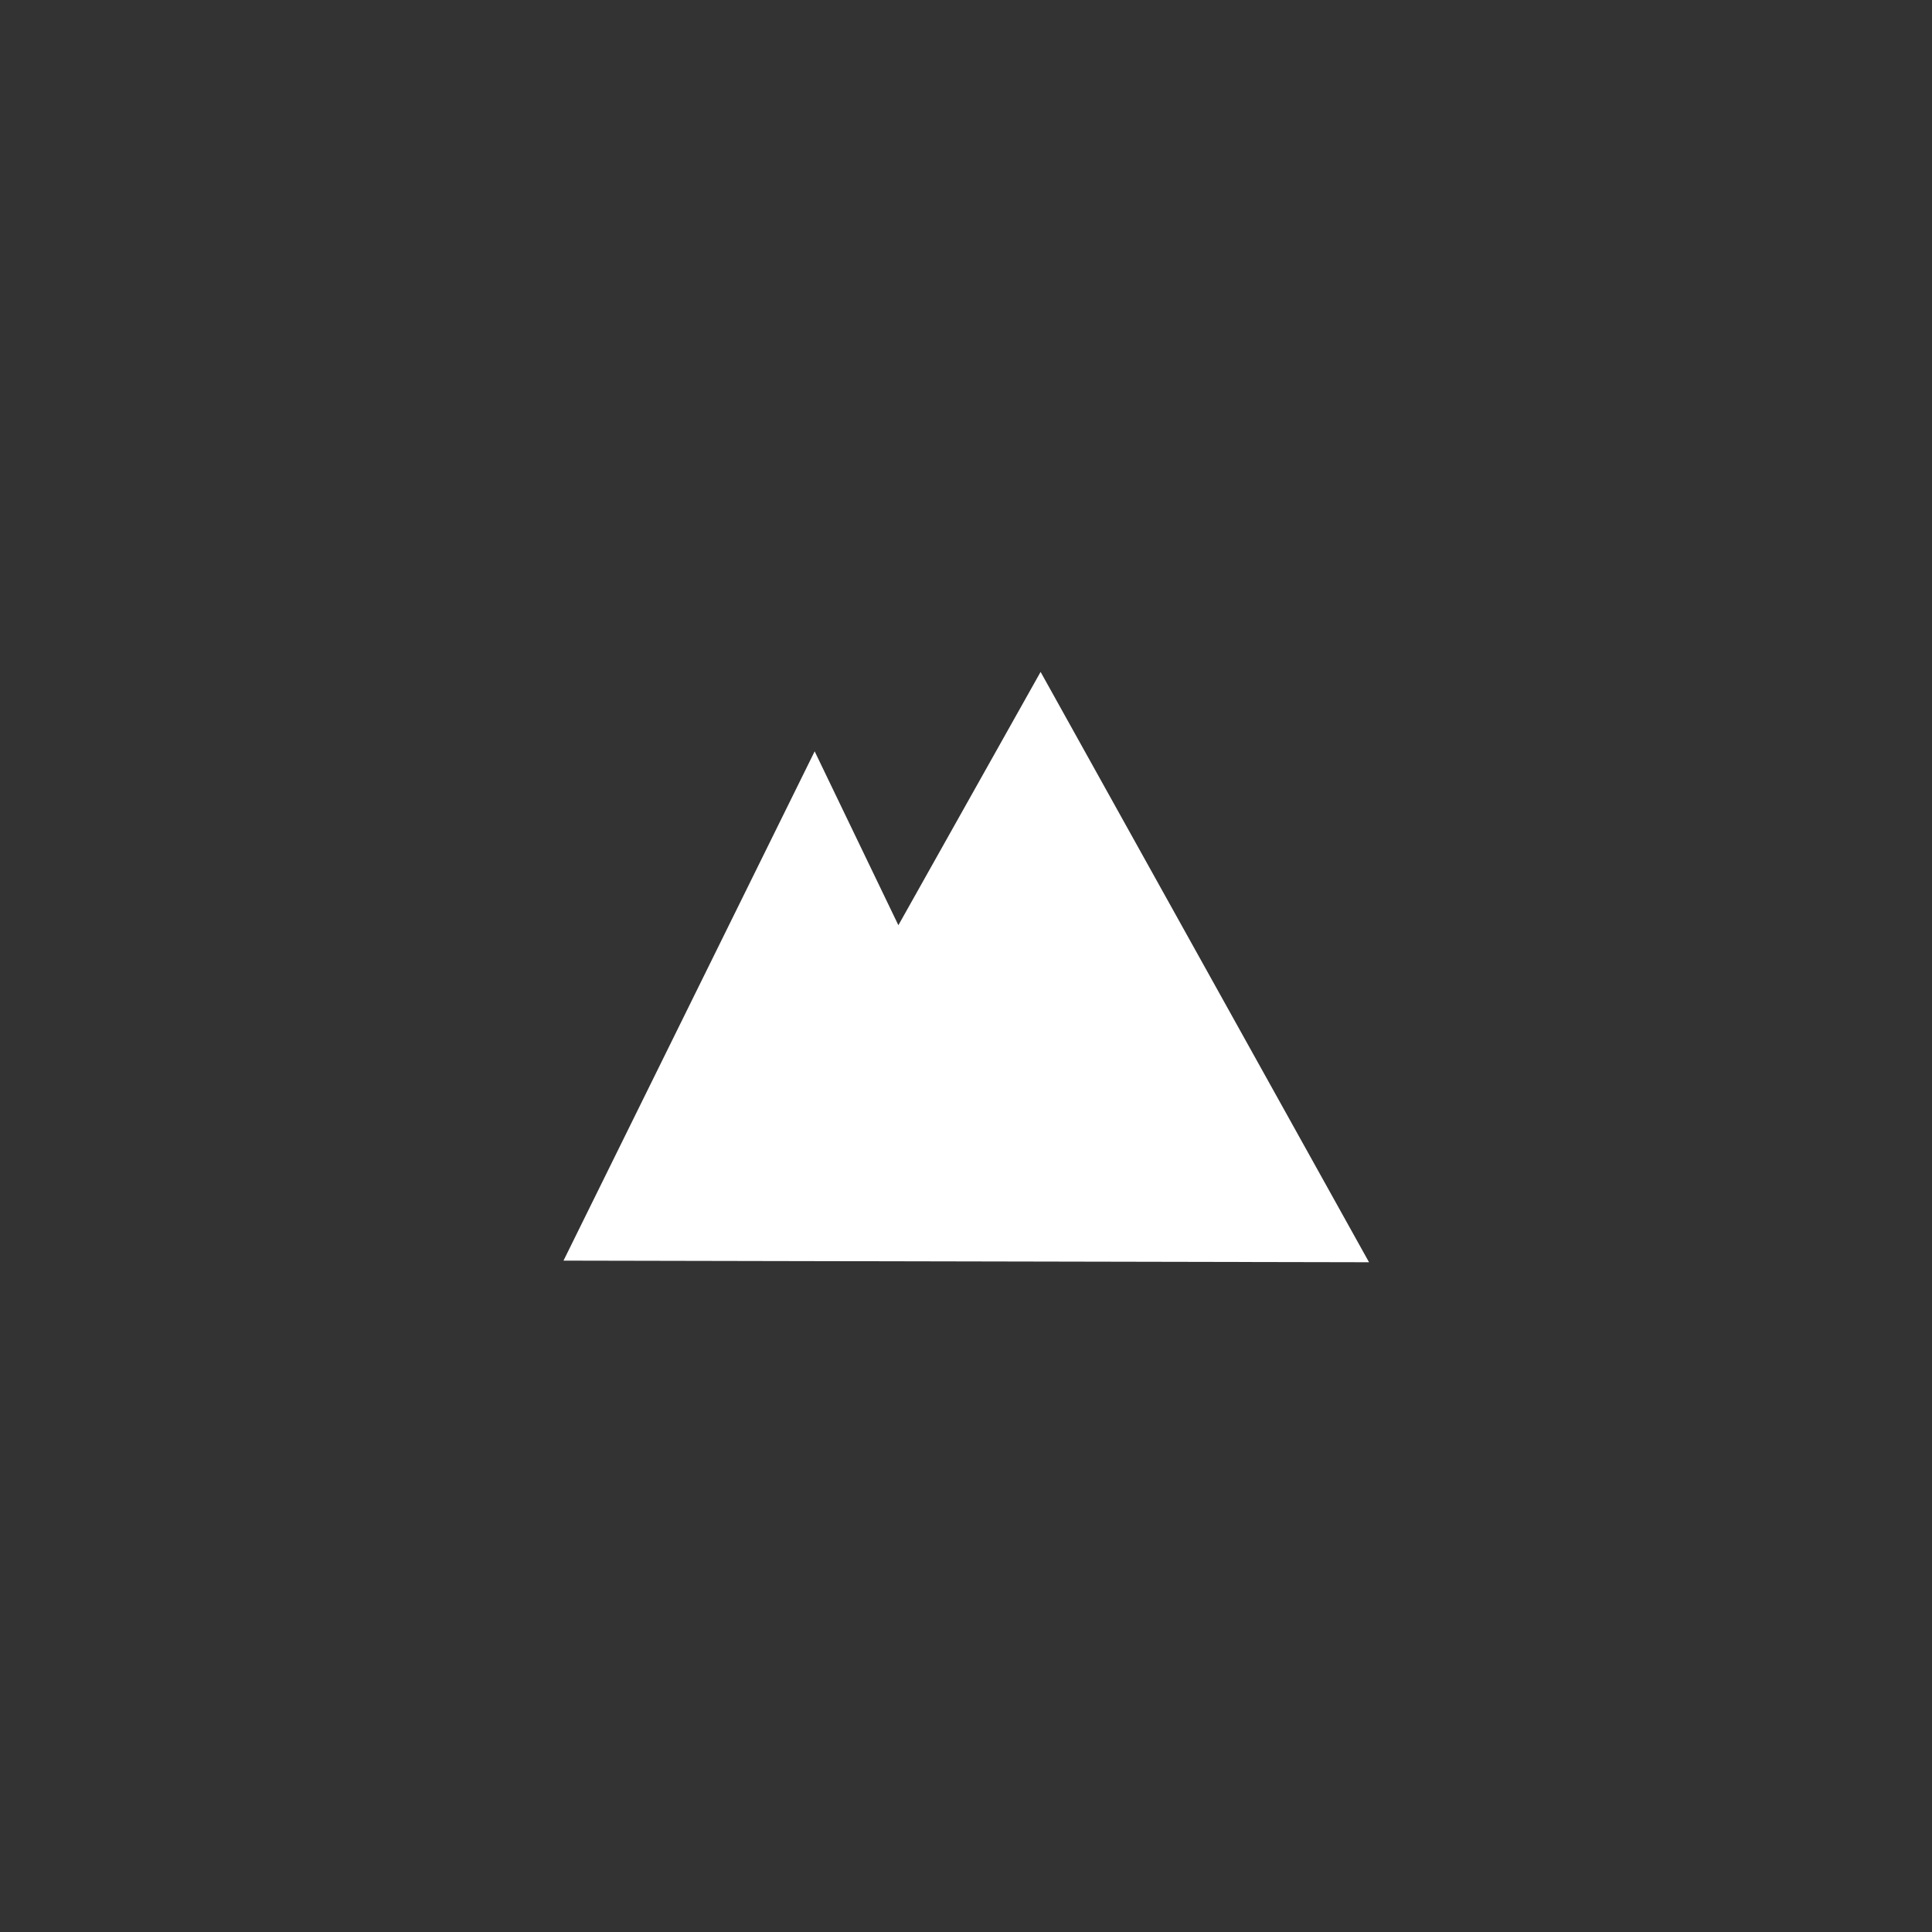 <svg id="Layer_1" data-name="Layer 1" xmlns="http://www.w3.org/2000/svg" viewBox="0 0 36 36"><rect x="0" y="0" width="36" height="36" fill="#333333" stroke="none"/><defs><style>.cls-1{fill:#fff;}</style></defs><title>terrain</title><g id="Layer_2" data-name="Layer 2"><g id="Layer_1-2" data-name="Layer 1-2"><path class="cls-1" d="M17.28,18.5l.45-.86.15.29.25-.43.59,1Z"/></g></g><g id="Layer_2-2" data-name="Layer 2"><g id="Layer_1-2-2" data-name="Layer 1-2"><path class="cls-1" d="M10.5,23.49,15.18,14l1.56,3.24,2.65-4.72,6.12,11Z"/></g></g></svg>